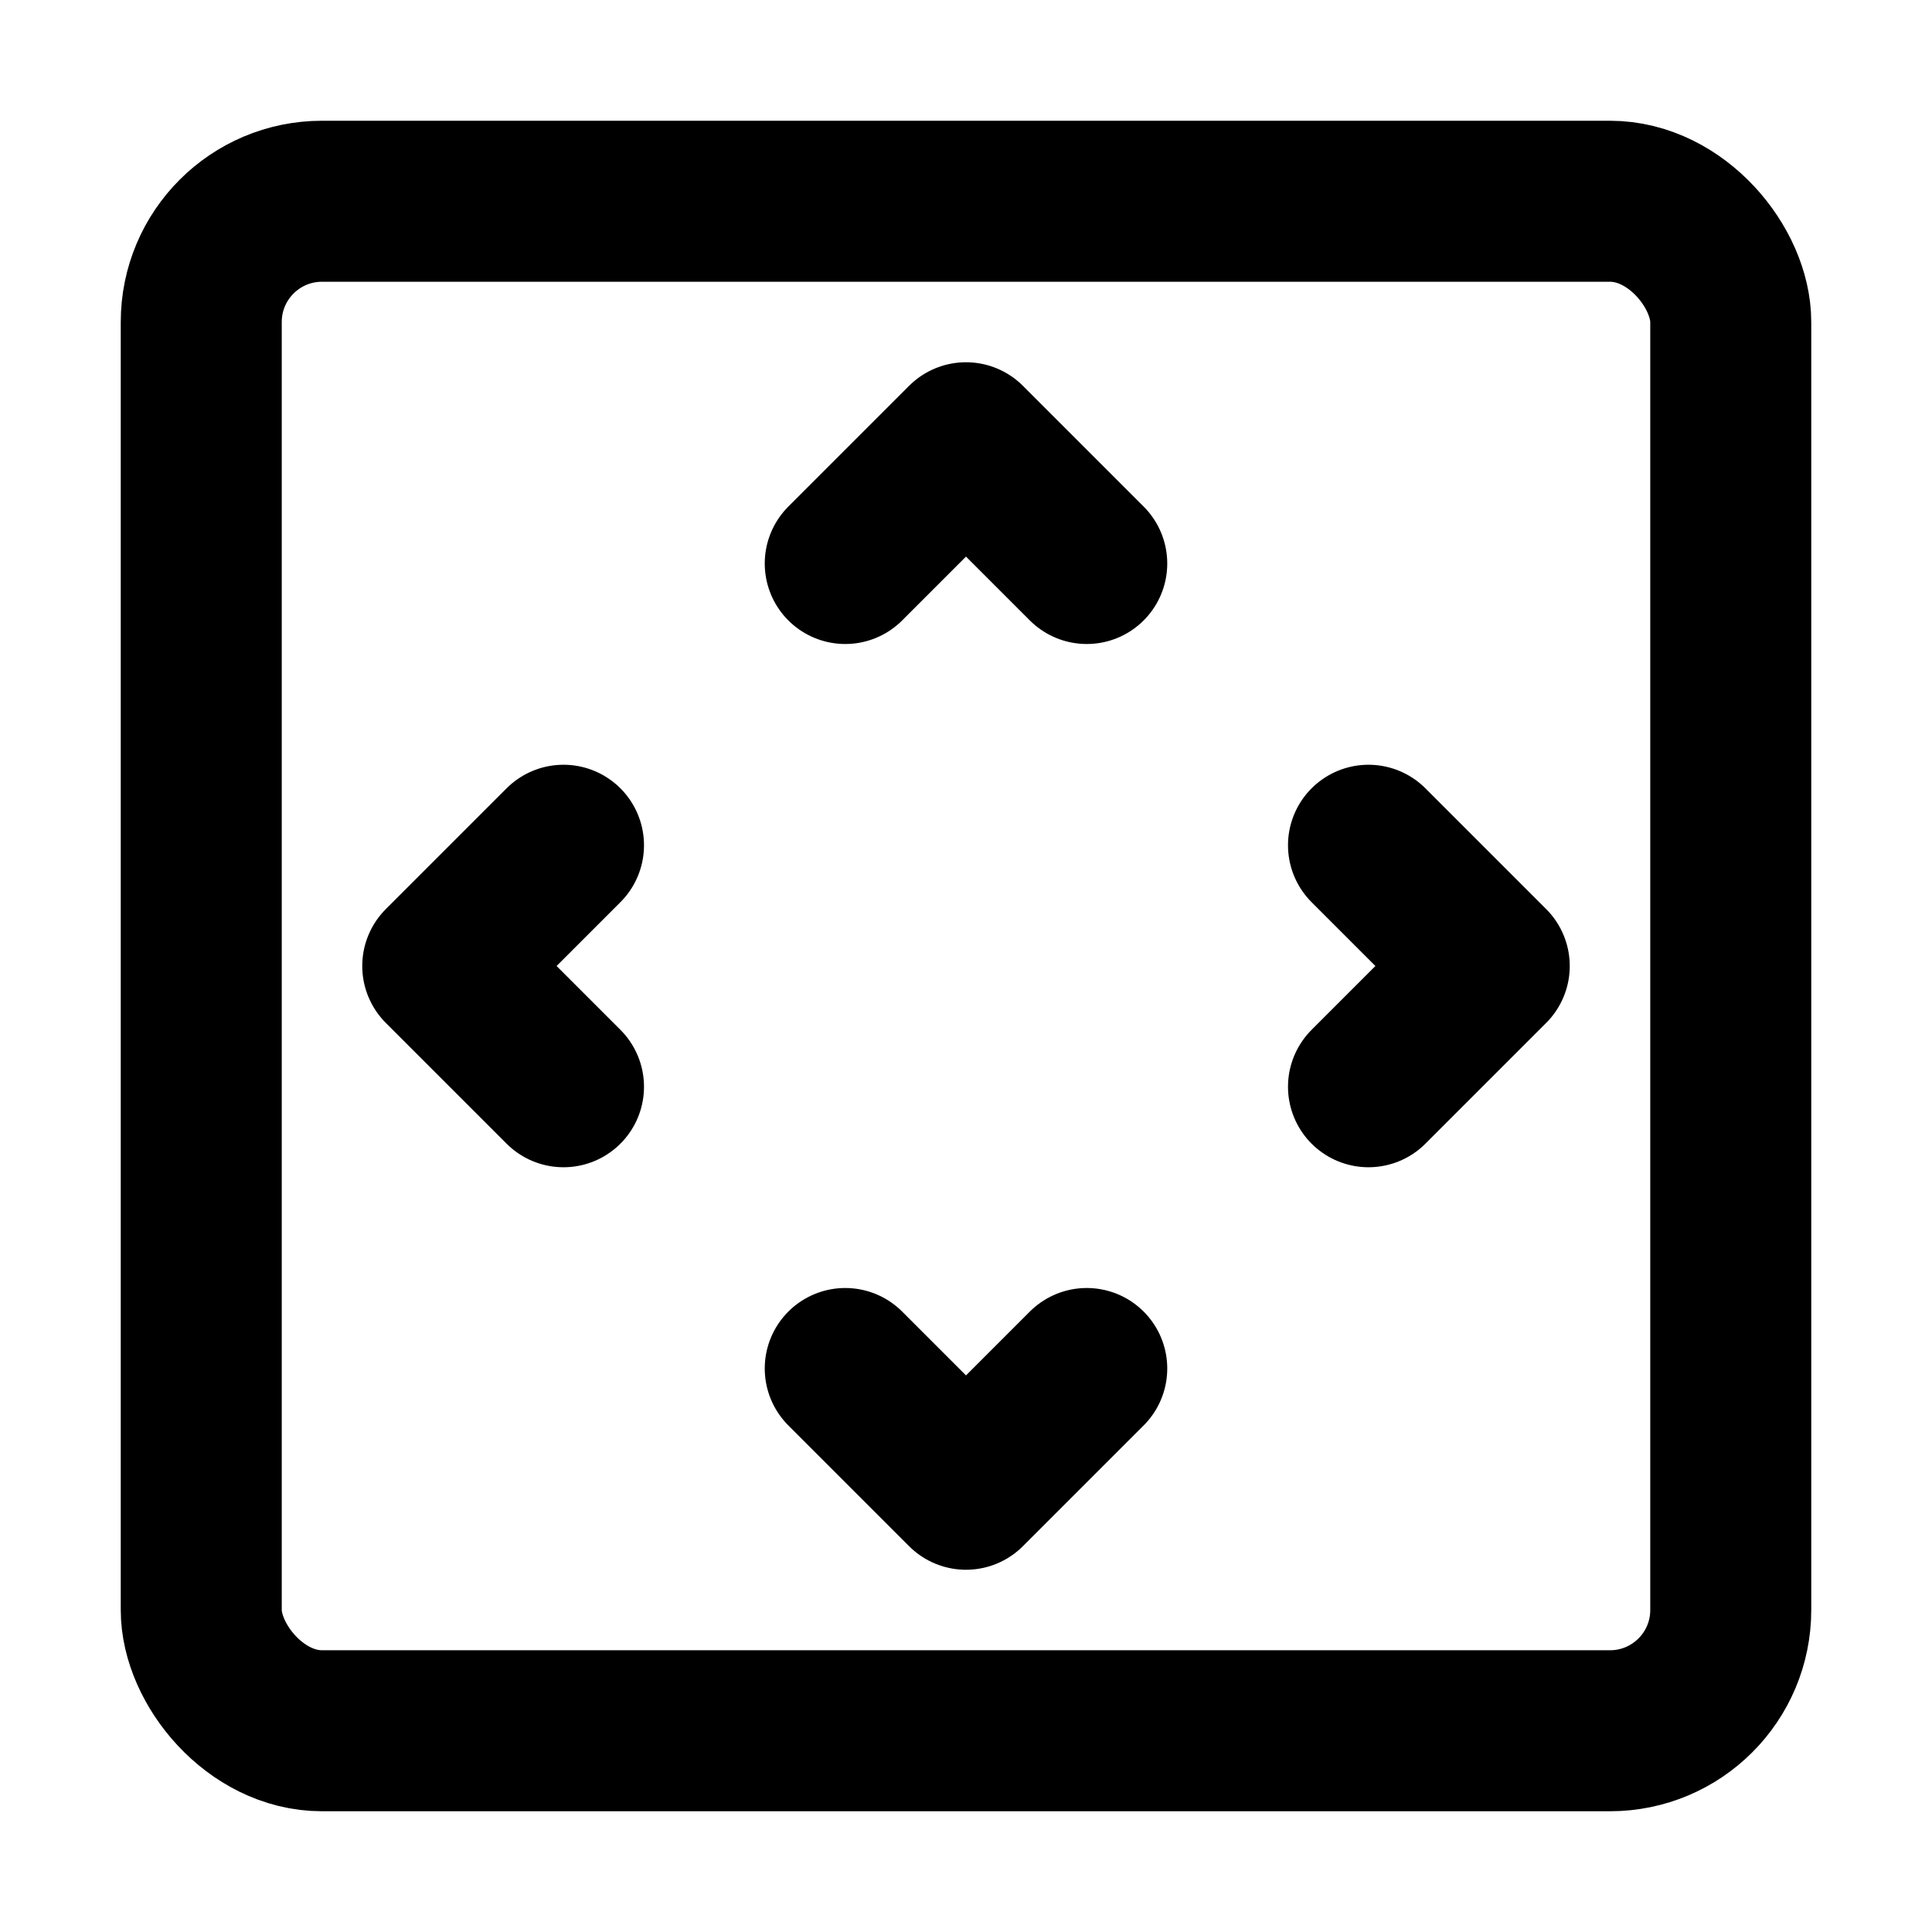<svg xmlns="http://www.w3.org/2000/svg" xmlns:xlink="http://www.w3.org/1999/xlink" width="48" height="48" viewBox="0 0 48 48"><g fill="none" stroke="currentColor" stroke-linecap="round" stroke-linejoin="round" stroke-width="4"><rect width="38" height="38" x="5" y="5" rx="3"/><path d="m34 21l3 3l-3 3m-20-6l-3 3l3 3m13-13l-3-3l-3 3m6 20l-3 3l-3-3"/></g></svg>